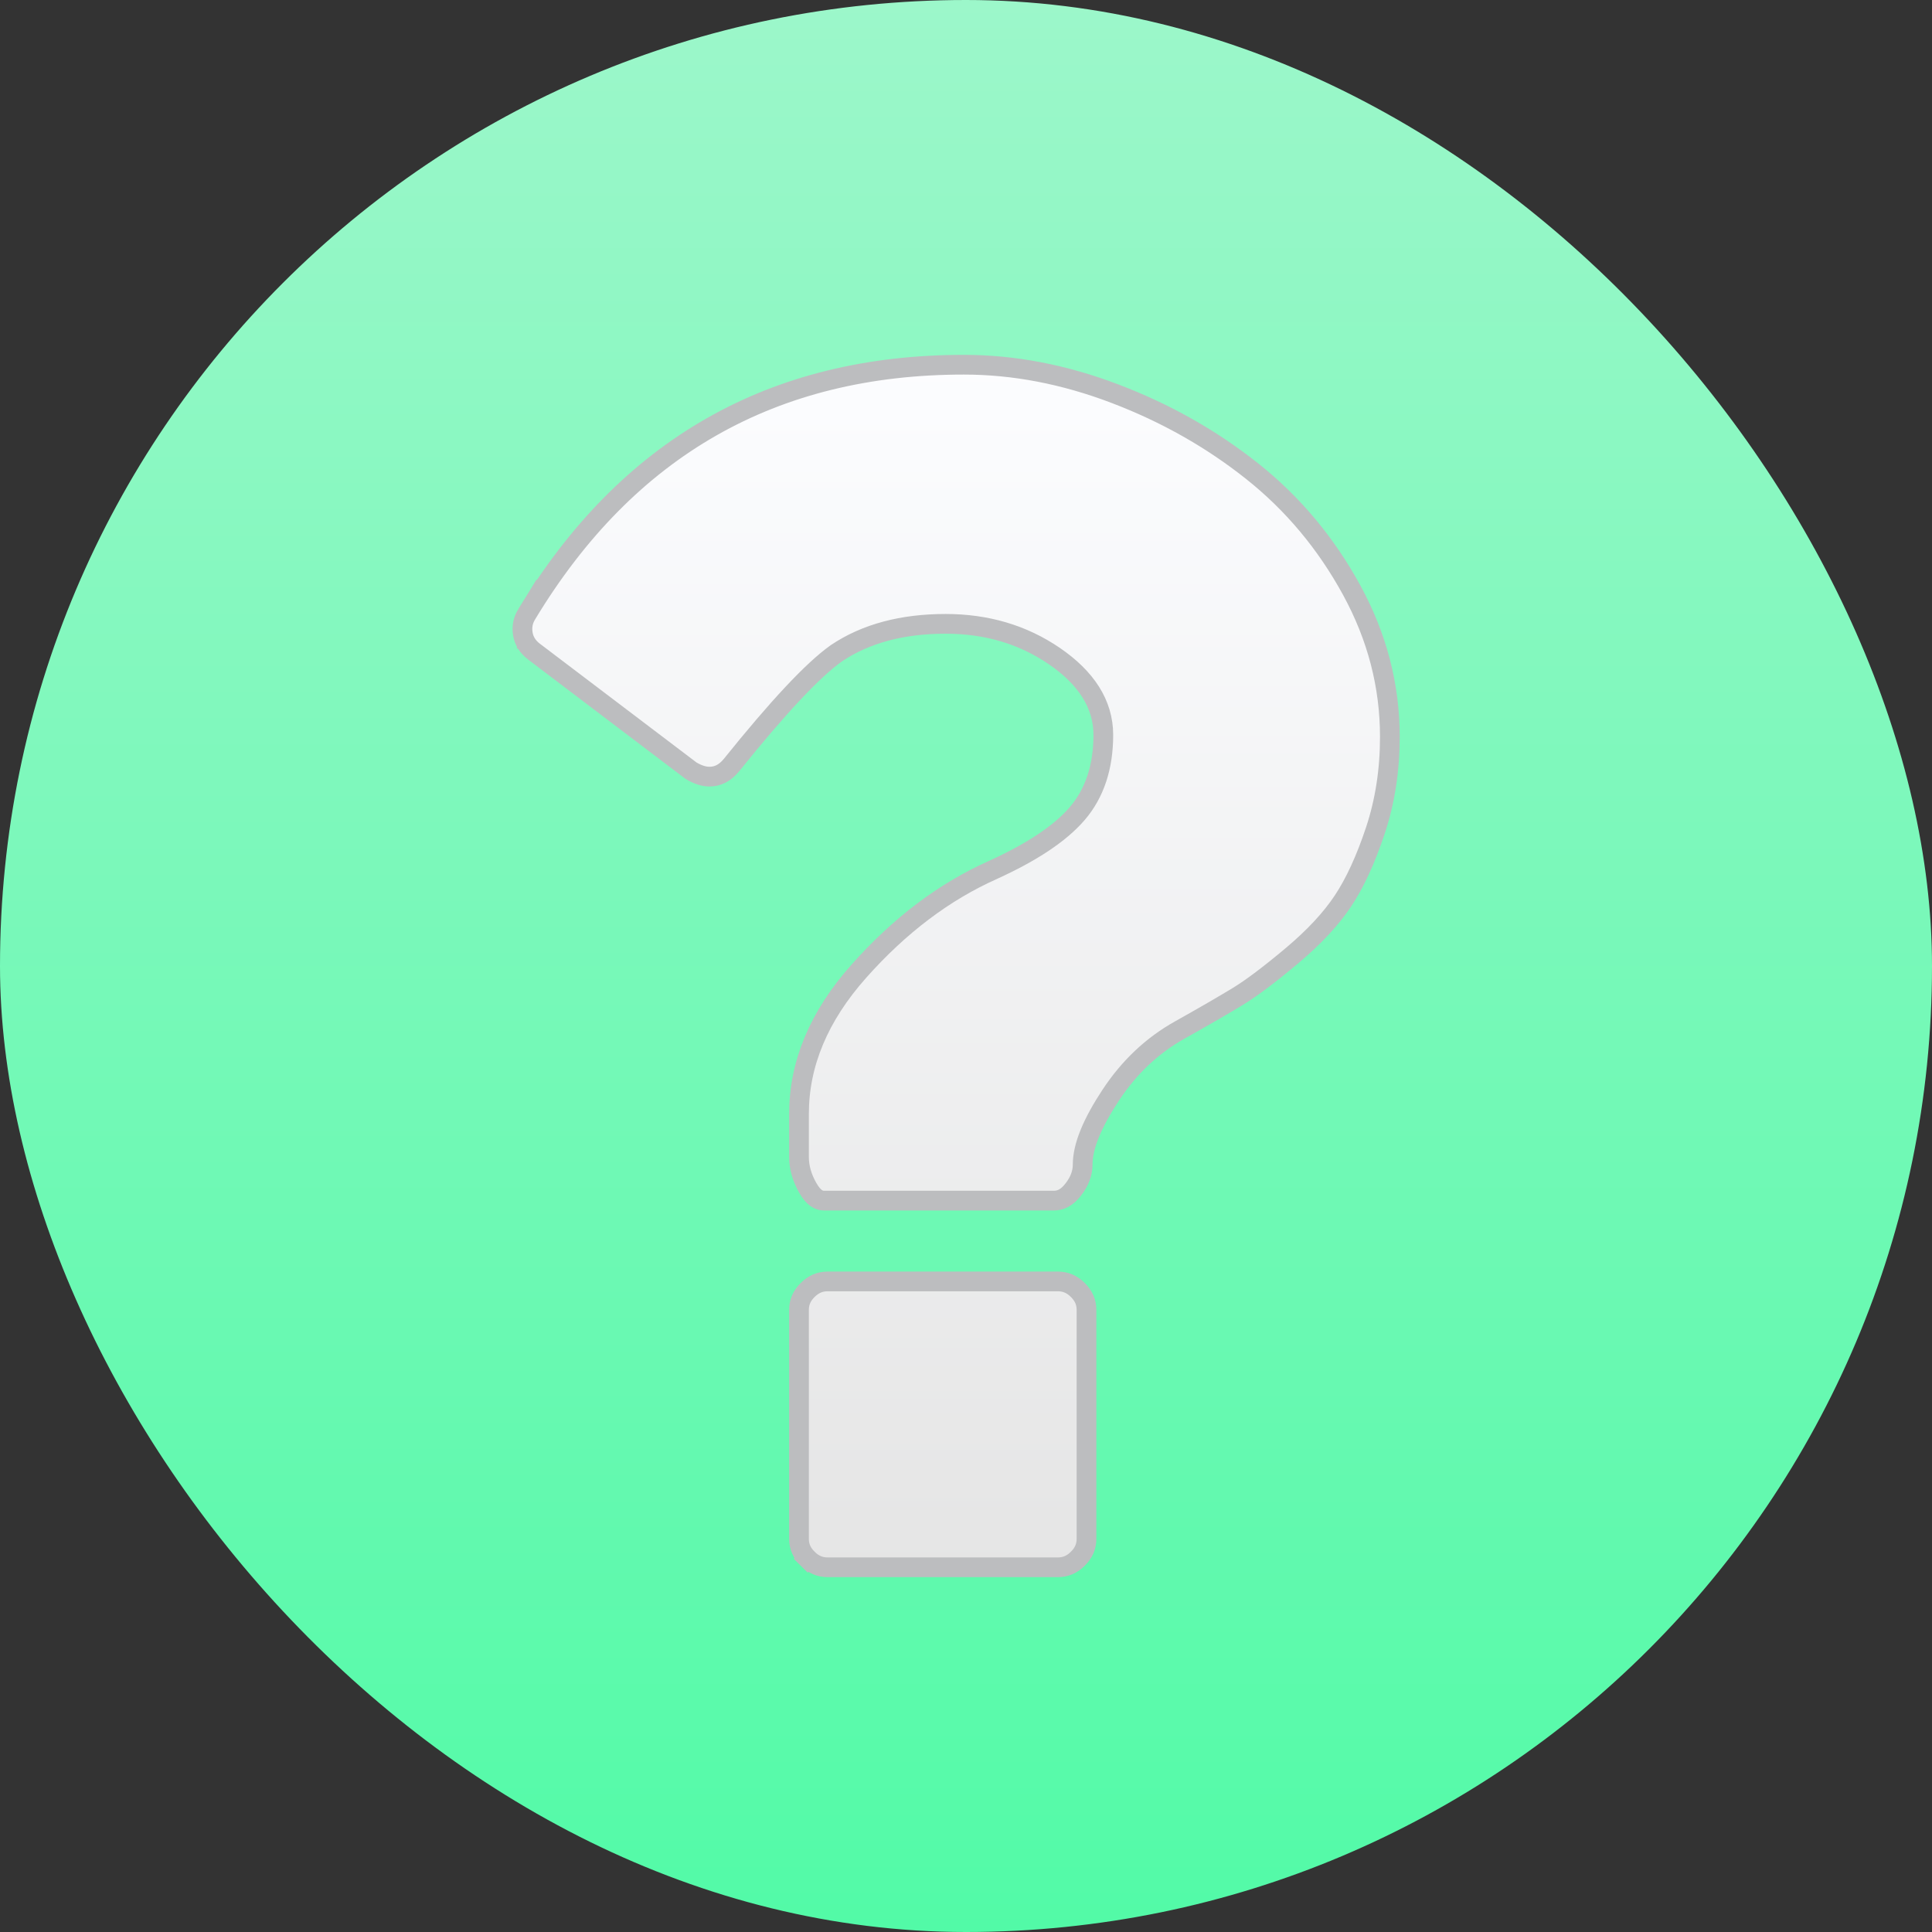 <svg width="98" height="98" viewBox="0 0 98 98" fill="none" xmlns="http://www.w3.org/2000/svg">
<rect x="0" y="0" width="98" height="98" fill="#333333" stroke="none"/>
<rect width="98" height="98" rx="49" fill="url(#paint0_linear_180_5902)"/>
<path d="M27.087 33.054C26.757 32.801 26.581 32.506 26.522 32.158C26.461 31.794 26.526 31.465 26.722 31.147L26.722 31.148L26.725 31.143C31.83 22.7 39.201 18.5 48.892 18.5C51.423 18.5 53.977 18.988 56.554 19.969C59.138 20.952 61.462 22.267 63.53 23.913C65.587 25.549 67.264 27.556 68.565 29.937C69.857 32.305 70.5 34.782 70.5 37.375C70.5 39.07 70.255 40.647 69.771 42.11C69.276 43.601 68.725 44.792 68.124 45.696C67.525 46.599 66.668 47.525 65.541 48.472C64.395 49.435 63.484 50.119 62.802 50.535C62.096 50.966 61.112 51.536 59.848 52.245C58.443 53.029 57.273 54.136 56.339 55.555C55.437 56.925 54.917 58.112 54.917 59.075C54.917 59.496 54.771 59.915 54.438 60.342C54.12 60.751 53.8 60.9 53.469 60.9H41.782C41.544 60.9 41.268 60.769 40.975 60.256C40.672 59.725 40.529 59.204 40.529 58.688V56.508C40.529 53.972 41.523 51.559 43.568 49.26C45.638 46.931 47.903 45.226 50.362 44.129L50.362 44.129L50.365 44.127C52.306 43.243 53.746 42.303 54.626 41.287C55.533 40.24 55.966 38.888 55.966 37.278C55.966 35.702 55.078 34.372 53.484 33.281C51.884 32.186 50.039 31.644 47.967 31.644C45.783 31.644 43.926 32.129 42.429 33.133L42.429 33.133L42.418 33.141C41.218 33.994 39.441 35.903 37.108 38.804C36.767 39.222 36.399 39.394 35.987 39.394C35.717 39.394 35.407 39.306 35.051 39.092L27.088 33.054C27.087 33.054 27.087 33.054 27.087 33.054ZM55.112 66.438V78.062C55.112 78.437 54.977 78.764 54.675 79.064C54.373 79.365 54.043 79.5 53.664 79.5H41.977C41.598 79.5 41.268 79.365 40.966 79.064L40.614 79.419L40.966 79.064C40.664 78.764 40.529 78.437 40.529 78.062V66.438C40.529 66.063 40.664 65.736 40.966 65.436C41.268 65.135 41.598 65 41.977 65H53.664C54.043 65 54.373 65.135 54.675 65.436C54.977 65.736 55.112 66.063 55.112 66.438Z" fill="url(#paint1_linear_180_5902)" stroke="#BCBDBF"/>
<defs>
<linearGradient id="paint0_linear_180_5902" x1="49" y1="0" x2="49" y2="98" gradientUnits="userSpaceOnUse">
<stop stop-color="#9CF7CA"/>
<stop offset="1" stop-color="#52FAA7"/>
</linearGradient>
<linearGradient id="paint1_linear_180_5902" x1="48.5" y1="18" x2="48.5" y2="80" gradientUnits="userSpaceOnUse">
<stop stop-color="#FCFDFF"/>
<stop offset="1" stop-color="#E5E5E5"/>
</linearGradient>
</defs>
</svg>
